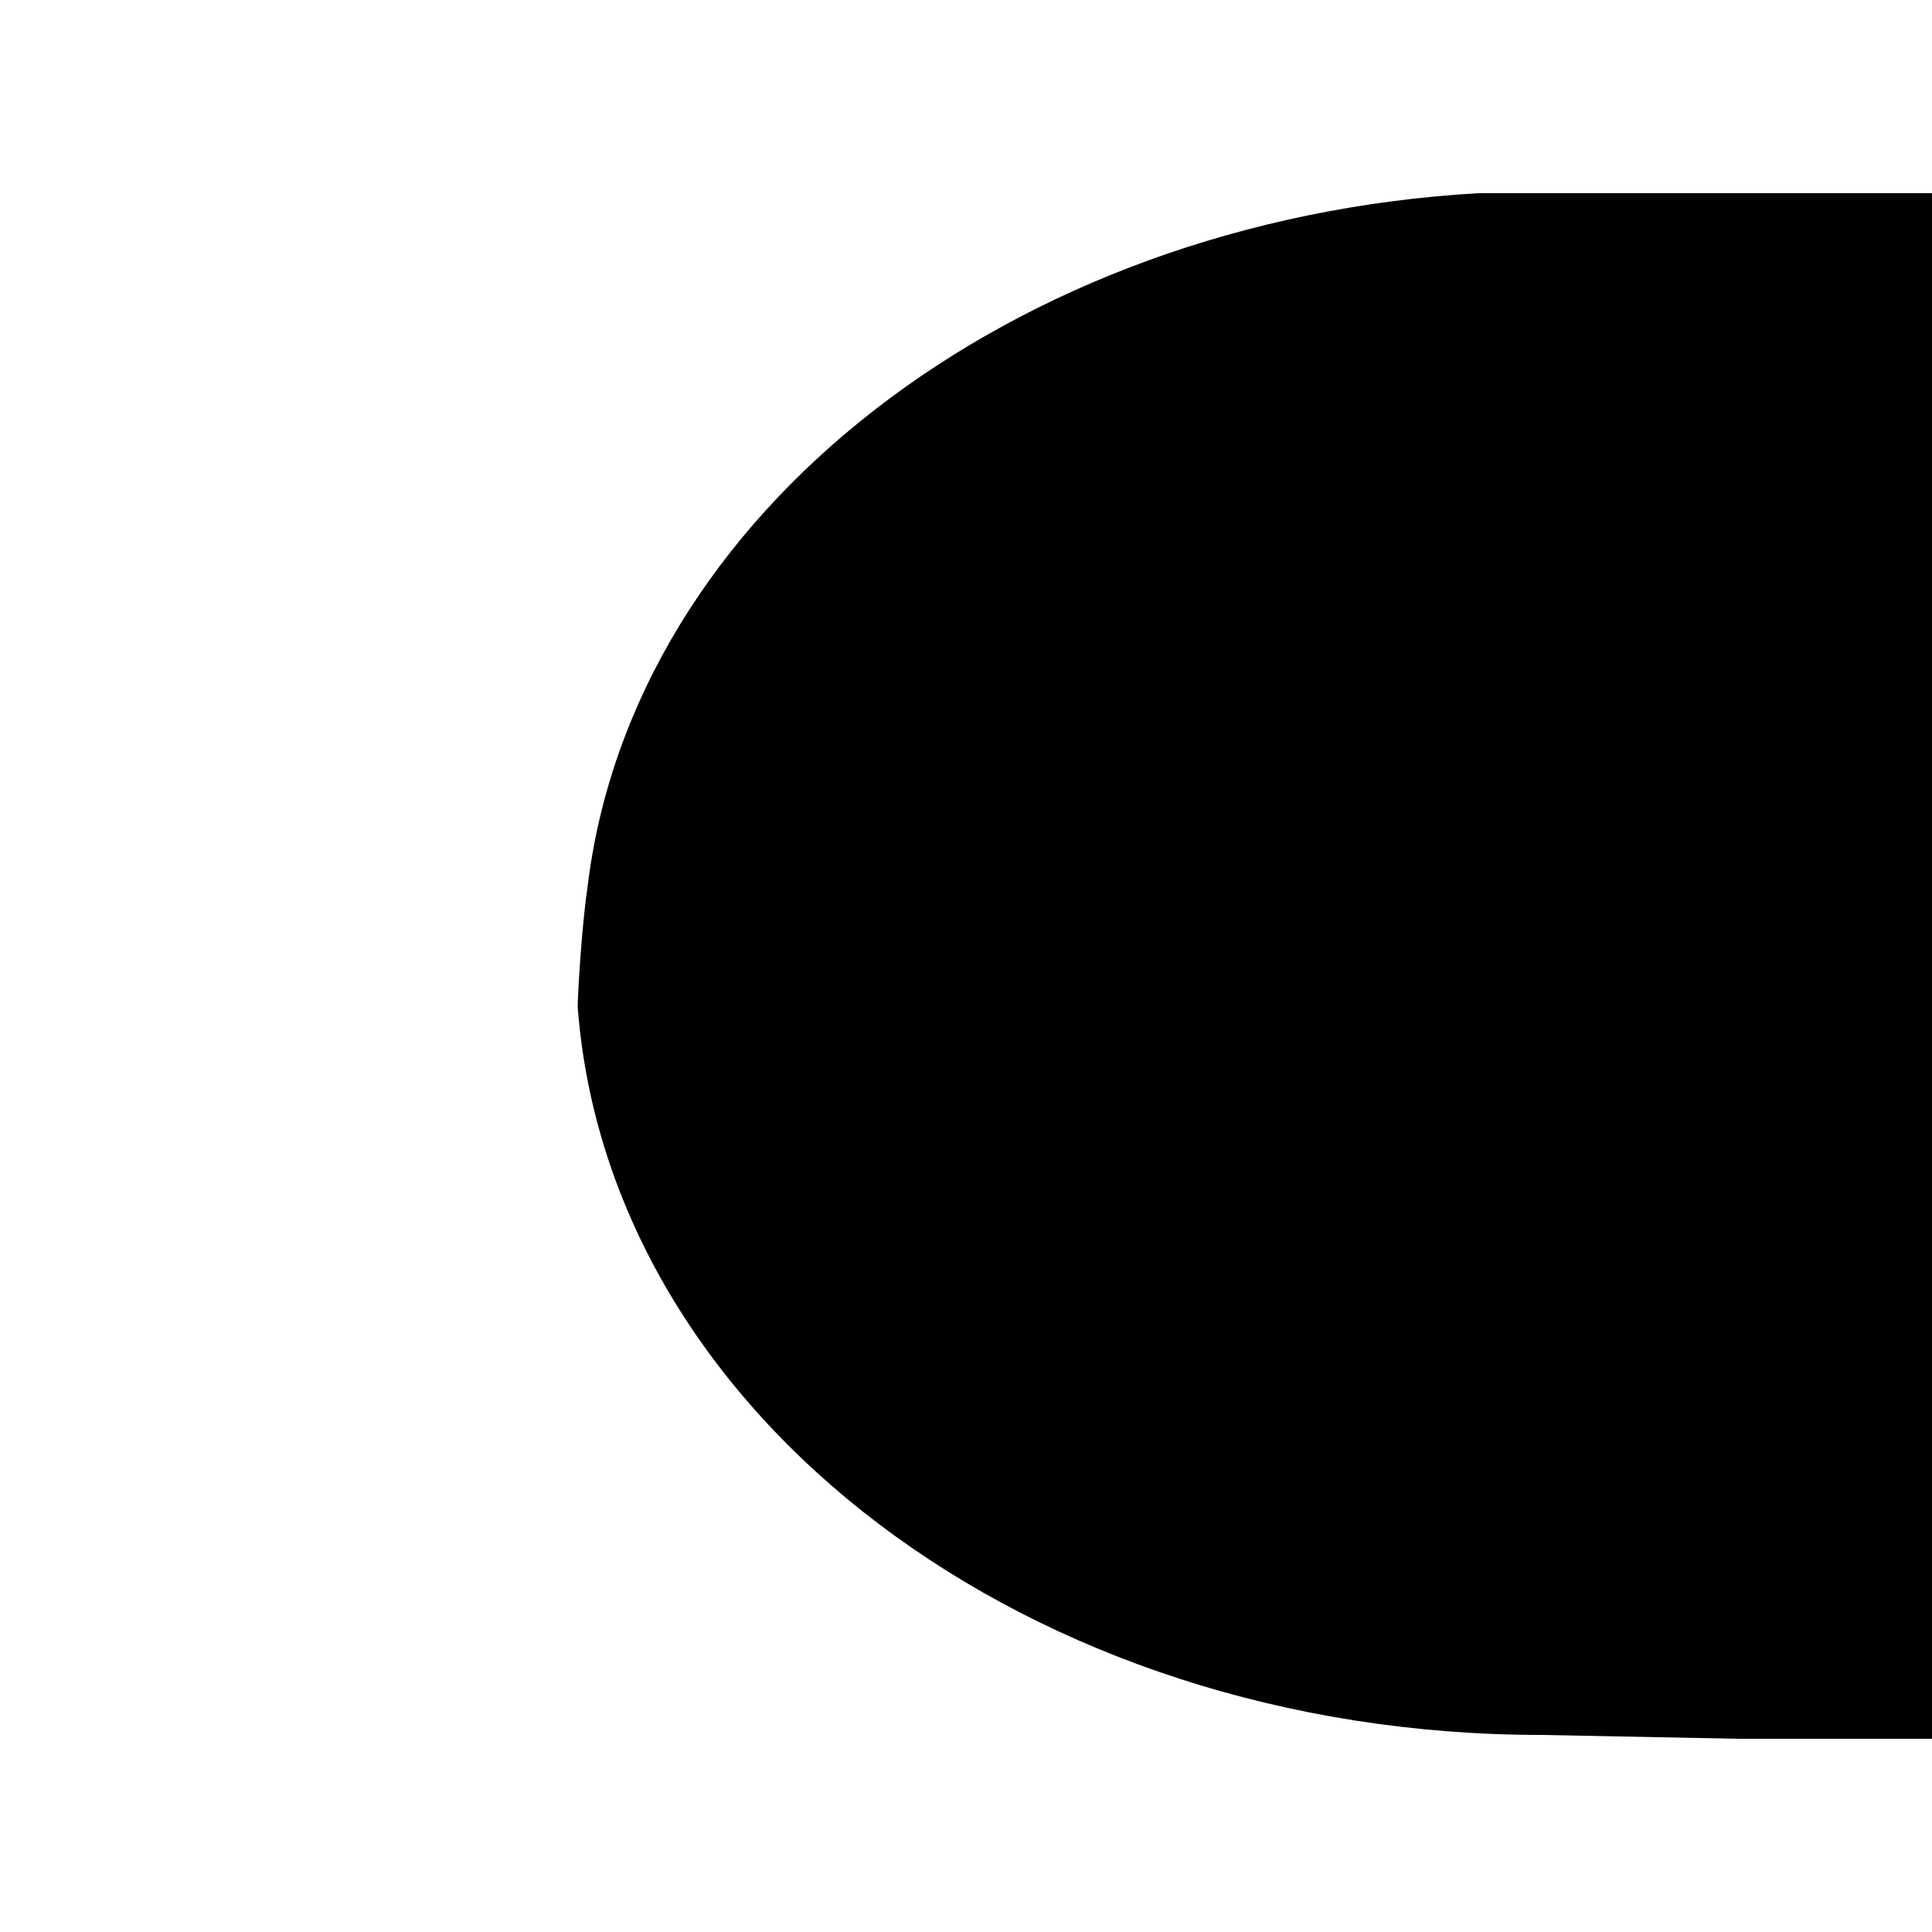 <svg xmlns="http://www.w3.org/2000/svg" viewBox="0 0 100 100">
	<g id="snek-tail">
		<path d="M100 90V10H76.5c-24.1 1.4-43.8 16.5-46.1 36-.3 2-.5 5.6-.5 6.1 1.6 21.2 23.4 37.7 49.9 37.7L90 90Z"/>
	</g>
</svg>
